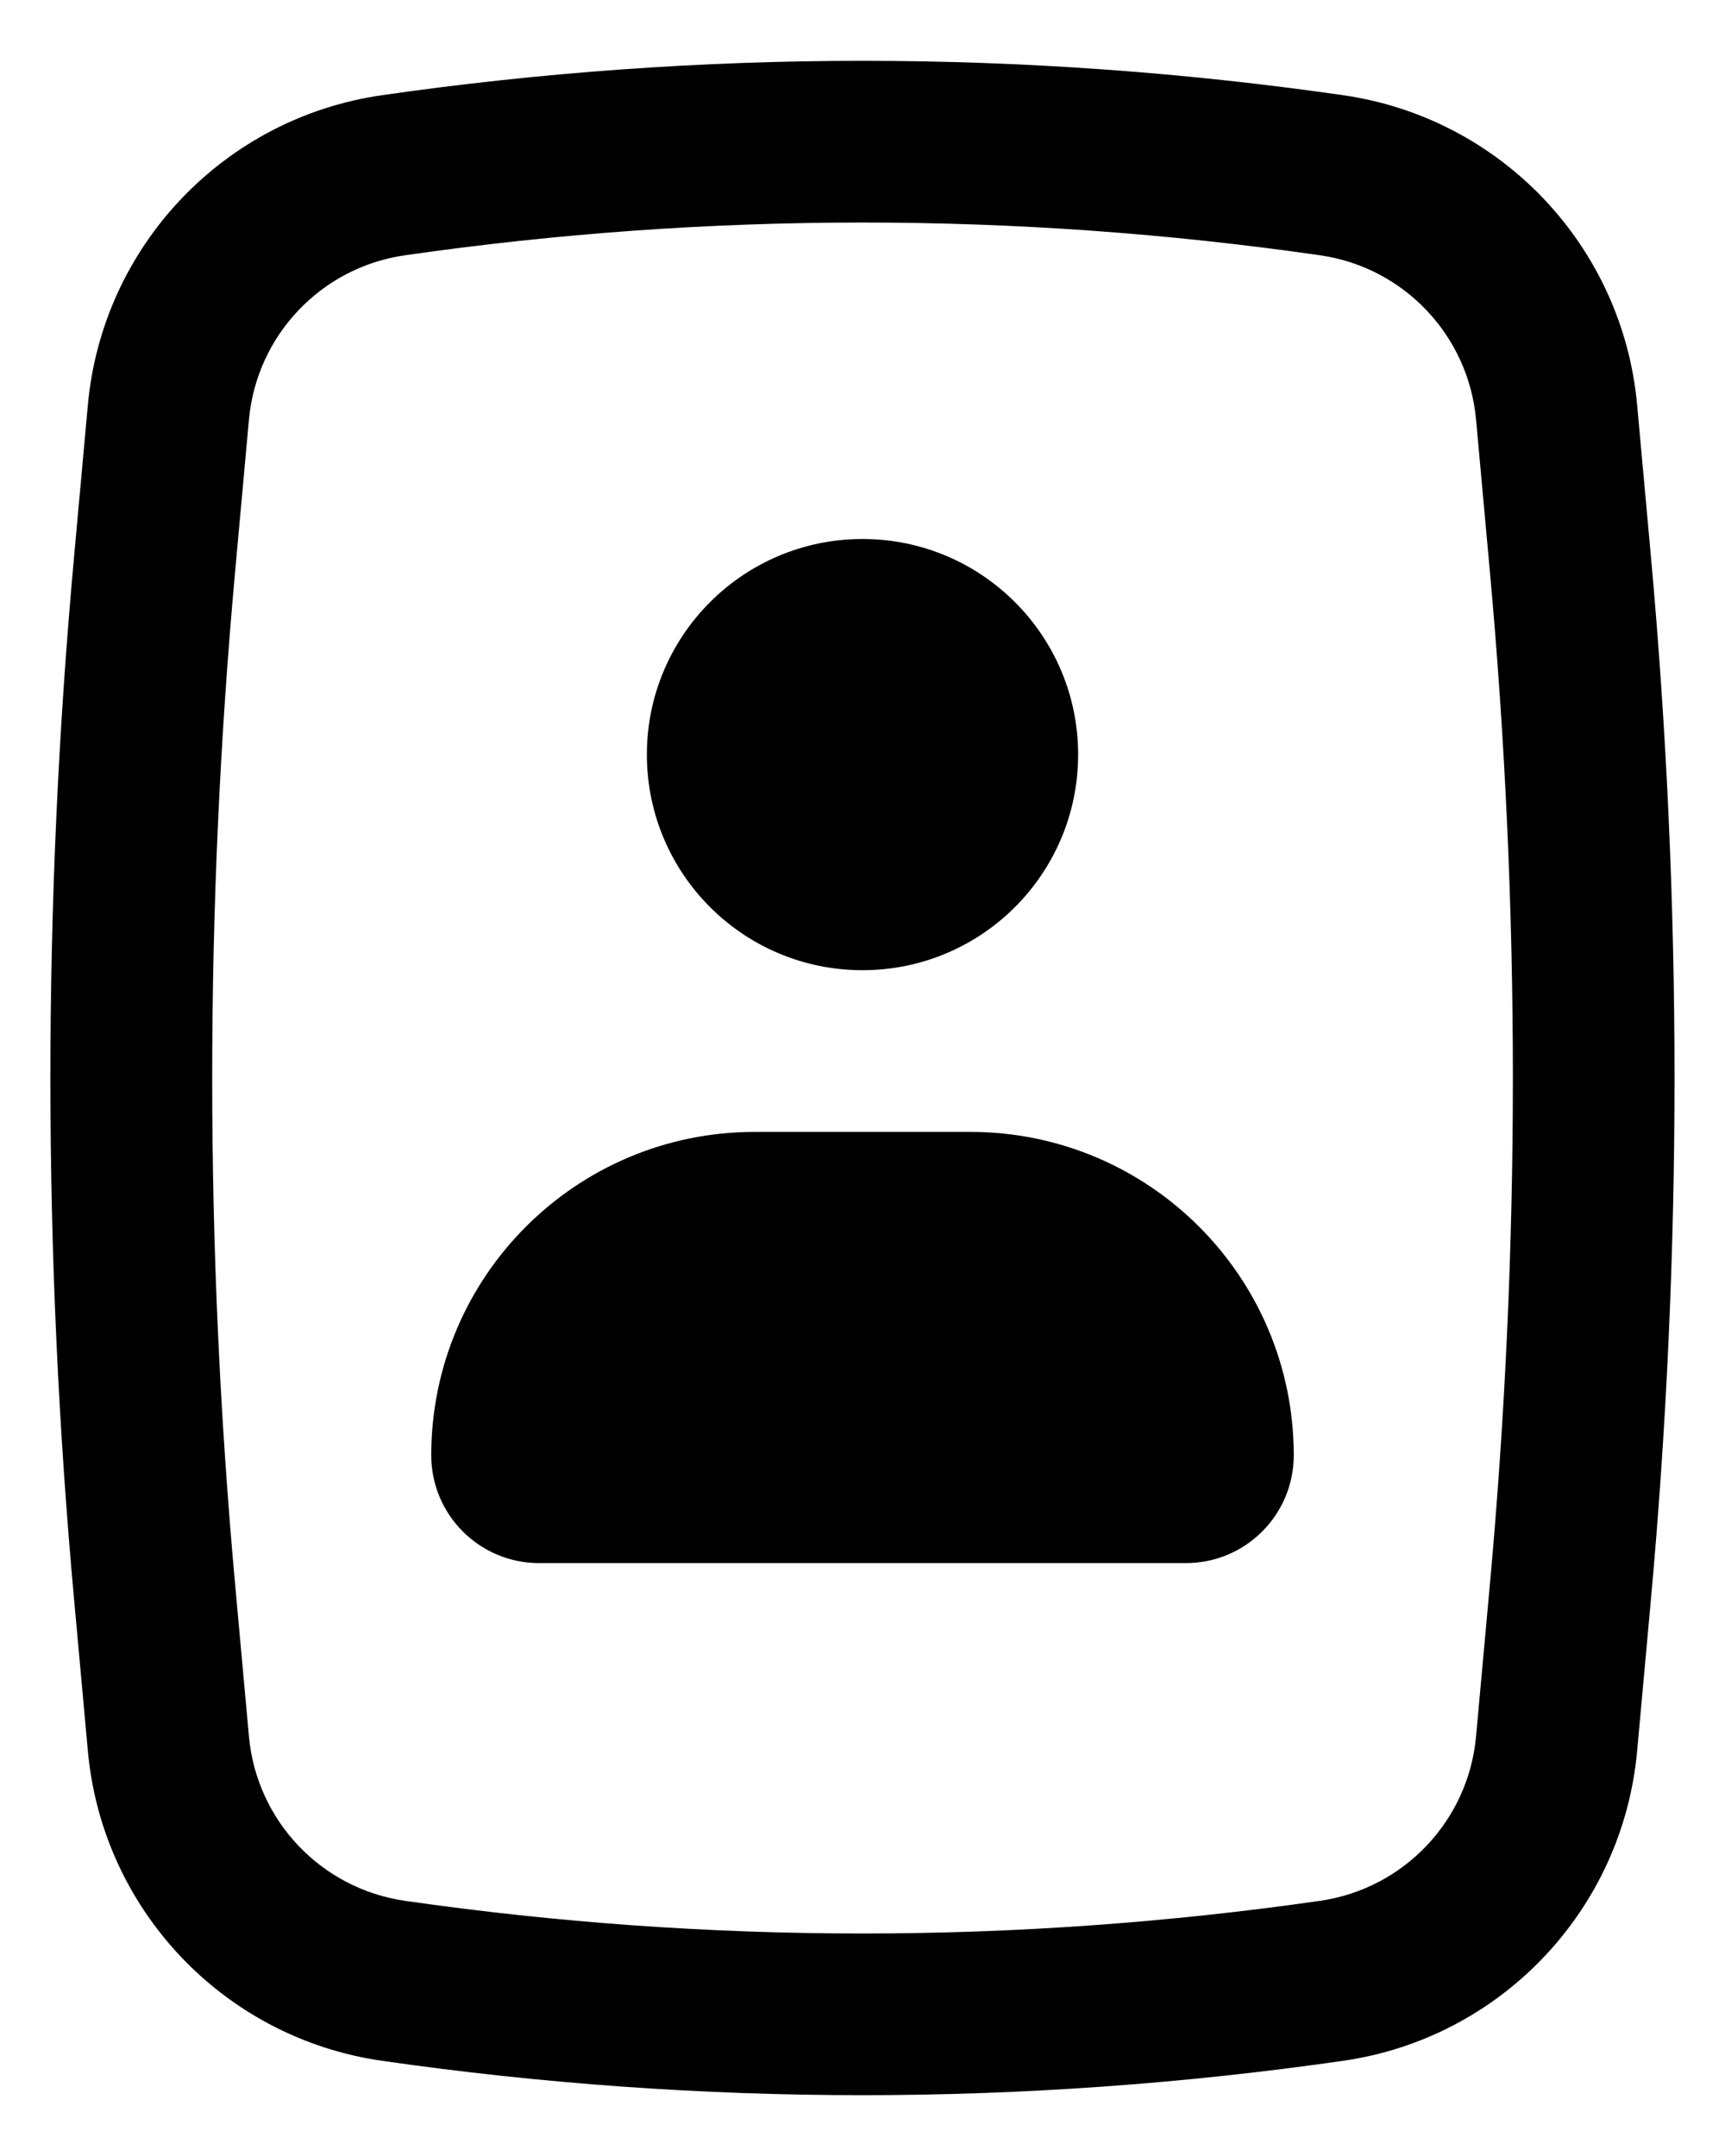 <svg width="16" height="20" viewBox="0 0 16 20" fill="none" xmlns="http://www.w3.org/2000/svg">
<path d="M6 7C6 5.896 6.895 5 8 5C9.105 5 10 5.896 10 7C10 8.105 9.105 9 8 9C6.895 9 6 8.105 6 7Z" fill="black"/>
<path d="M7 10.5C5.343 10.5 4 11.843 4 13.5C4 14.052 4.448 14.5 5 14.5H11C11.552 14.5 12 14.052 12 13.5C12 11.843 10.657 10.5 9 10.5H7Z" fill="black"/>
<path fill-rule="evenodd" clip-rule="evenodd" d="M3.544 0.883C6.499 0.458 9.501 0.458 12.457 0.883C13.922 1.093 15.051 2.283 15.185 3.757L15.312 5.153C15.605 8.378 15.605 11.623 15.312 14.847L15.185 16.243C15.051 17.717 13.922 18.907 12.457 19.117C9.501 19.542 6.499 19.542 3.544 19.117C2.078 18.907 0.949 17.717 0.815 16.243L0.688 14.847C0.394 11.623 0.394 8.378 0.688 5.153L0.815 3.757C0.949 2.283 2.078 1.093 3.544 0.883ZM12.243 2.368C9.429 1.963 6.571 1.963 3.757 2.368C2.979 2.479 2.38 3.111 2.309 3.893L2.182 5.289C1.897 8.423 1.897 11.577 2.182 14.711L2.309 16.107C2.38 16.89 2.979 17.521 3.757 17.633C6.571 18.037 9.429 18.037 12.243 17.633C13.021 17.521 13.62 16.89 13.691 16.107L13.818 14.711C14.104 11.577 14.104 8.423 13.818 5.289L13.691 3.893C13.62 3.111 13.021 2.479 12.243 2.368Z" fill="black"/>
</svg>
